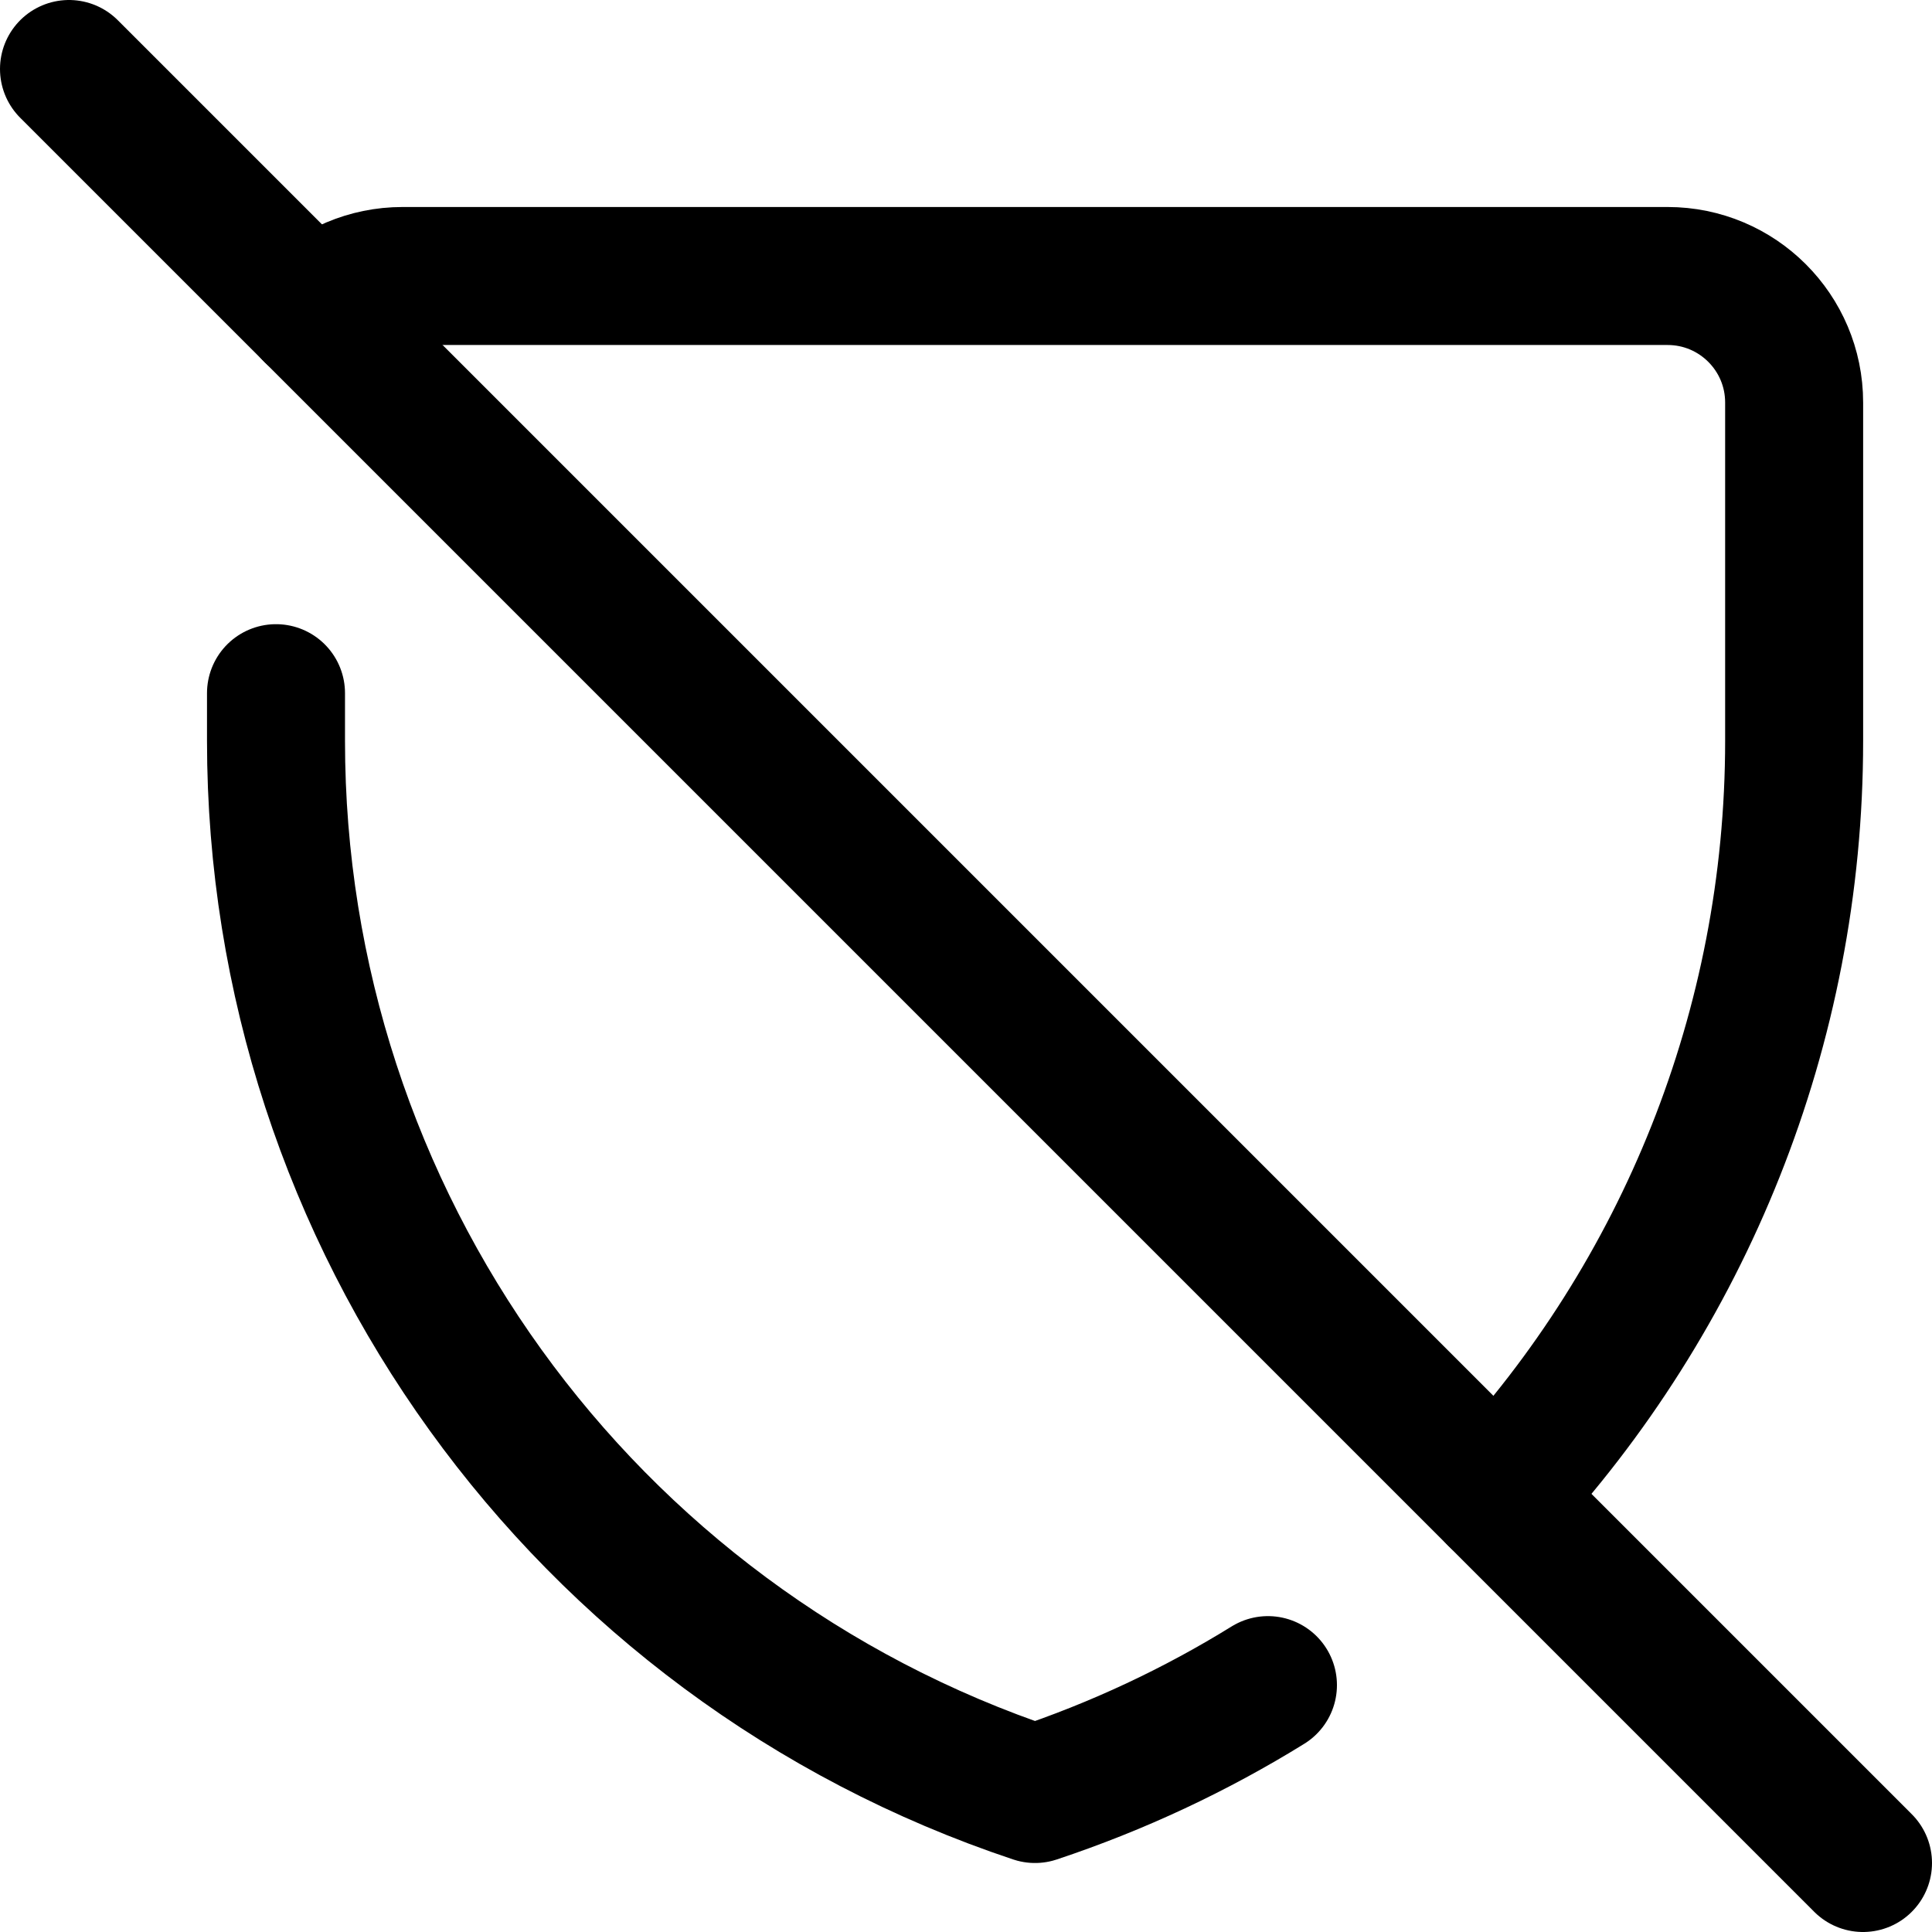 <svg xmlns="http://www.w3.org/2000/svg" fill="none" viewBox="0 0 14 14"><g id="disable-protection--shield-protection-security-defend-cover-disabled-off"><path id="Vector 864" stroke="#000000" stroke-linecap="round" stroke-linejoin="round" d="m0.5 0.5 13 13" stroke-width="1"></path><path id="Vector 3702" stroke="#000000" stroke-linecap="round" stroke-linejoin="round" d="M2.268 2.268C2.434 2.103 2.664 2 2.917 2h9.167c0.506 0 0.917 0.41 0.917 0.917v2.452c0 2.081 -0.801 4.023 -2.153 5.478" stroke-width="1"></path><path id="Vector 3703" stroke="#000000" stroke-linecap="round" stroke-linejoin="round" d="M9.188 12.211c-0.522 0.323 -1.087 0.589 -1.688 0.789C4.215 11.905 2 8.831 2 5.369v-0.346" stroke-width="1"></path></g></svg>